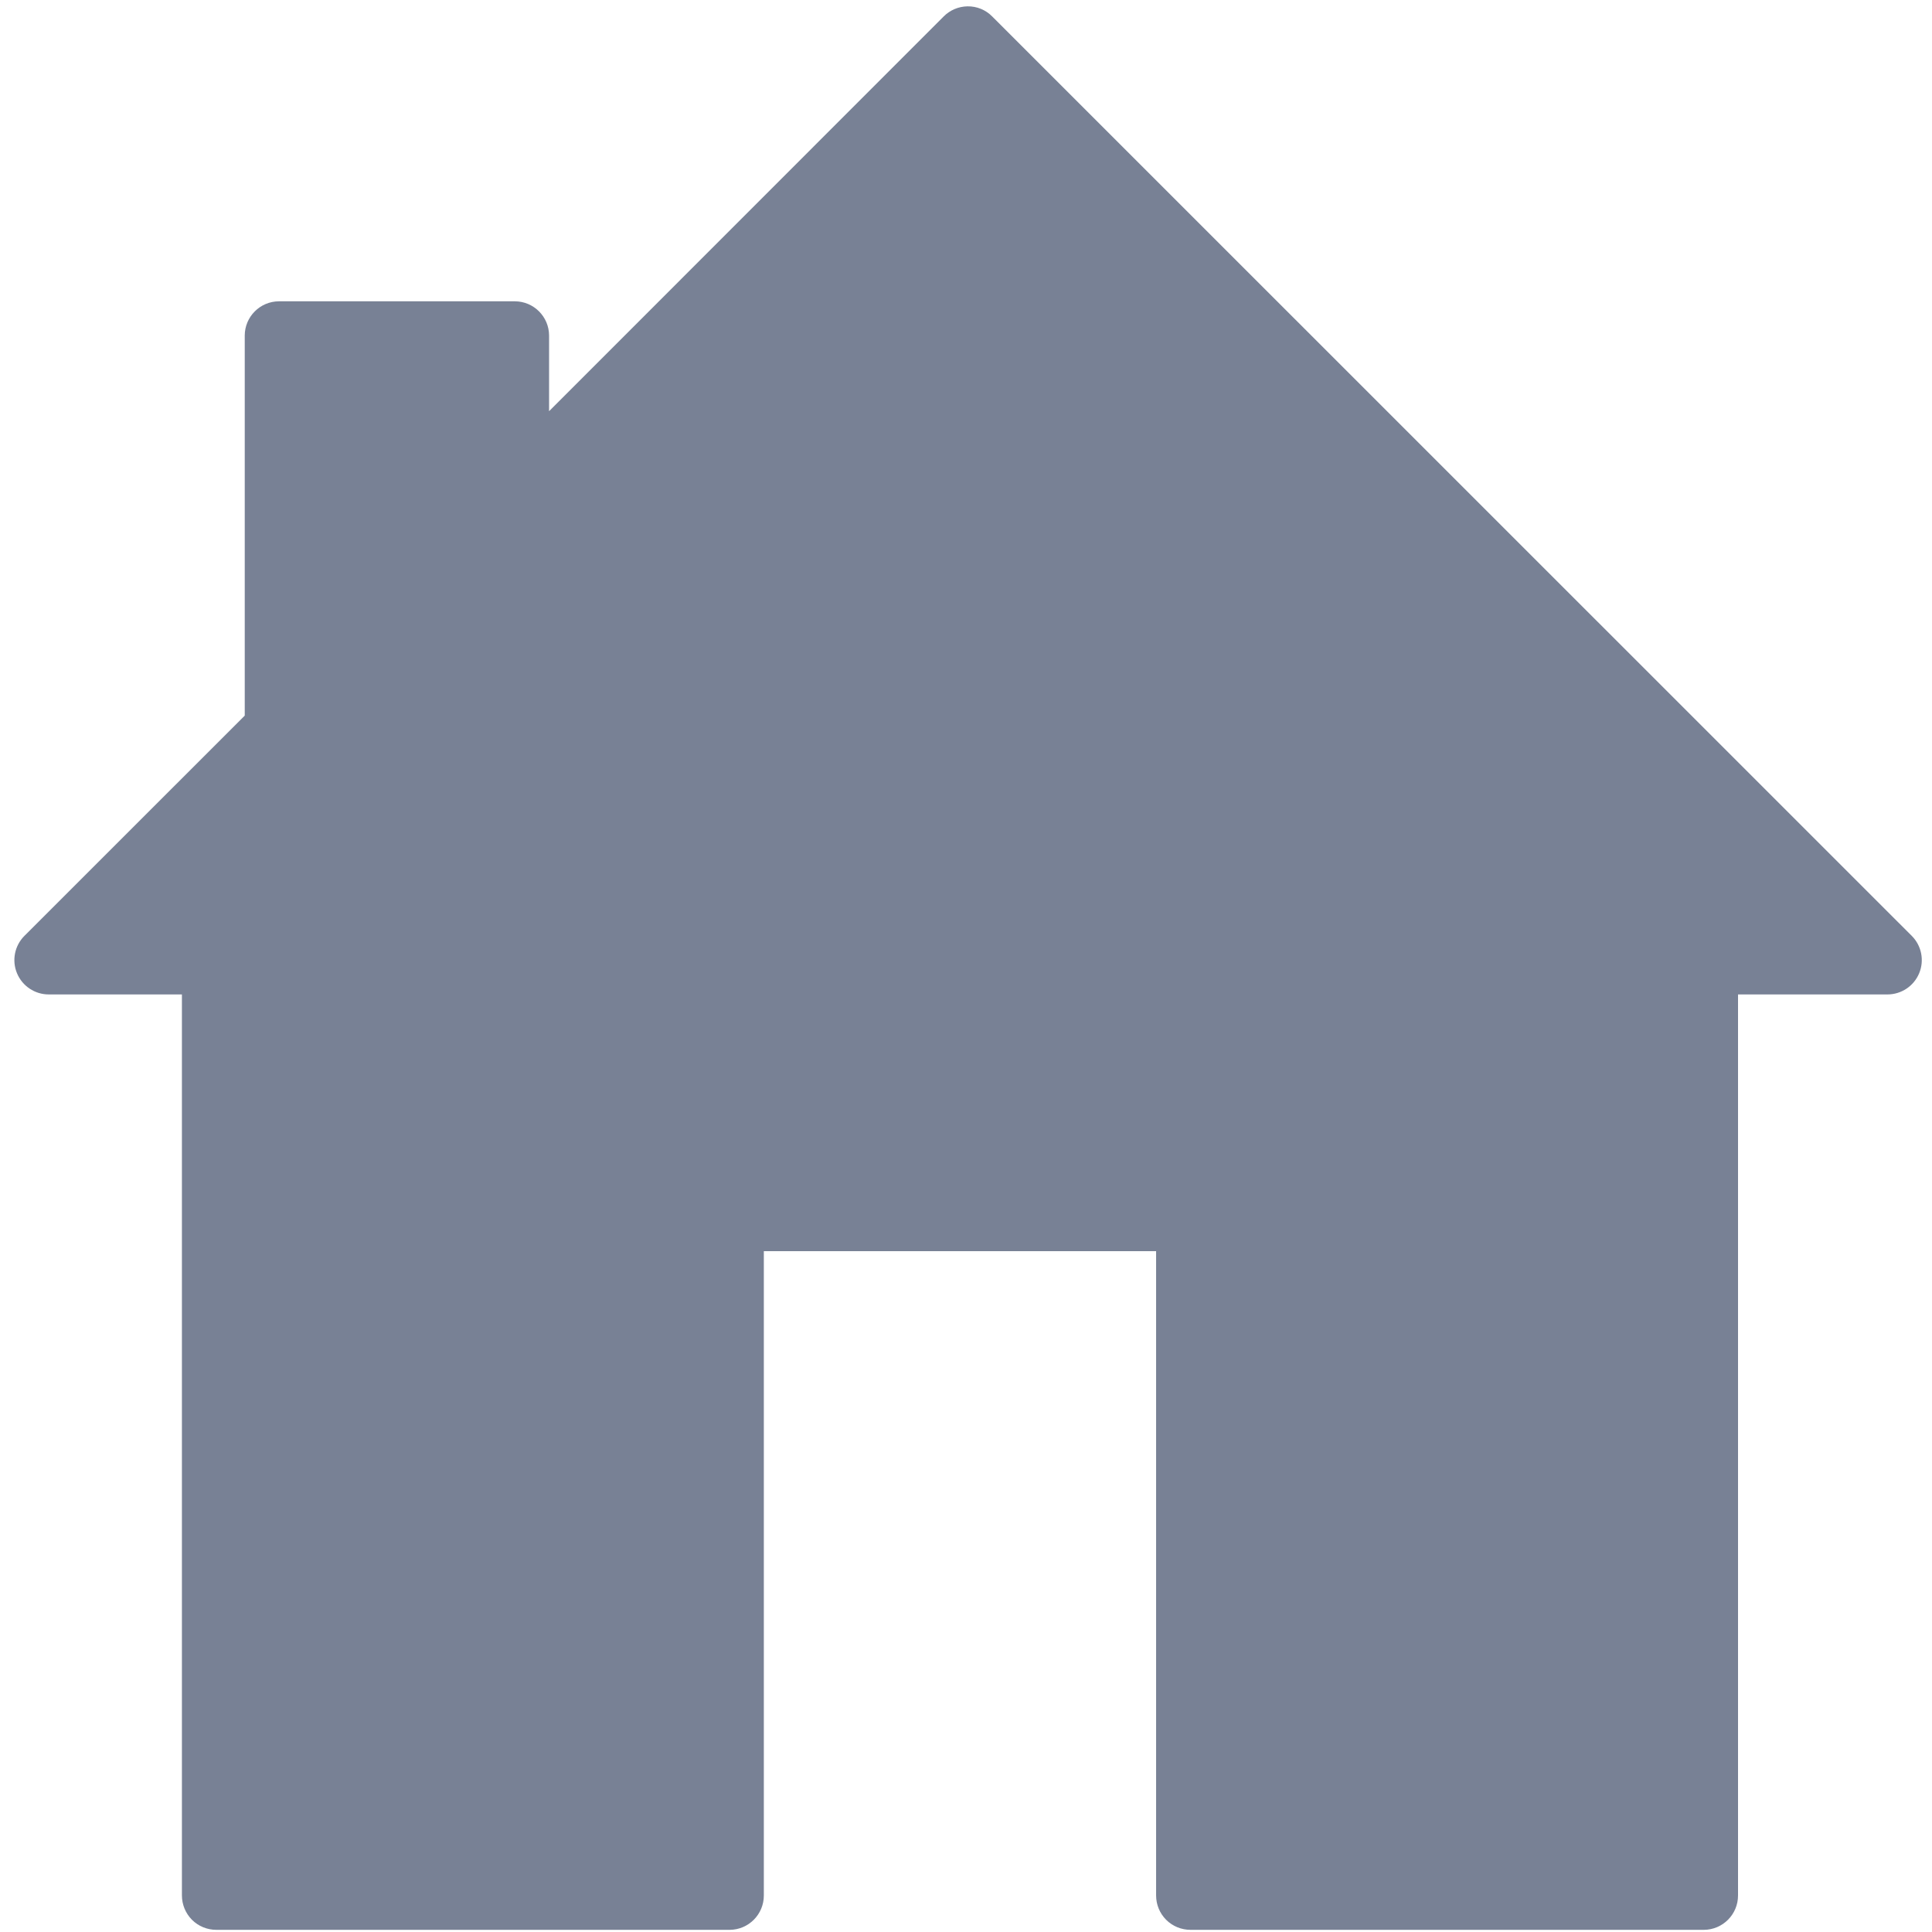 <?xml version="1.0" encoding="UTF-8"?>
<svg width="25px" height="25px" viewBox="0 0 25 25" version="1.1" xmlns="http://www.w3.org/2000/svg" xmlns:xlink="http://www.w3.org/1999/xlink">
    <!-- Generator: Sketch 55.2 (78181) - https://sketchapp.com -->
    <title>icn-buying</title>
    <desc>Created with Sketch.</desc>
    <g id="a" stroke="none" stroke-width="1" fill="none" fill-rule="evenodd">
        <g id="Artboard" transform="translate(-380, -74)" fill="#788195">
            <g id="icn-buying" transform="translate(380, 74)">
                <path d="M12.519,0.082 C12.403,0.084 12.292,0.131 12.211,0.213 L7.105,5.321 L7.105,4.341 C7.104,4.098 6.907,3.9 6.663,3.899 L3.609,3.899 C3.365,3.9 3.168,4.098 3.167,4.341 L3.167,9.26 L0.316,12.11 C0.189,12.237 0.151,12.428 0.22,12.594 C0.289,12.76 0.451,12.868 0.631,12.868 L2.354,12.868 L2.354,24.526 C2.354,24.645 2.401,24.758 2.484,24.842 C2.568,24.926 2.681,24.972 2.8,24.972 L9.442,24.972 C9.687,24.971 9.885,24.771 9.884,24.526 L9.884,16.19 L14.96,16.19 L14.96,24.526 C14.96,24.645 15.006,24.758 15.09,24.842 C15.174,24.926 15.287,24.972 15.406,24.972 L22.048,24.972 C22.293,24.971 22.491,24.771 22.49,24.526 L22.49,12.868 L24.423,12.868 C24.603,12.868 24.765,12.76 24.834,12.594 C24.903,12.428 24.865,12.237 24.738,12.11 L12.839,0.213 C12.755,0.127 12.639,0.08 12.519,0.082 Z" id="Path"></path>
            </g>
        </g>
    </g>
</svg>